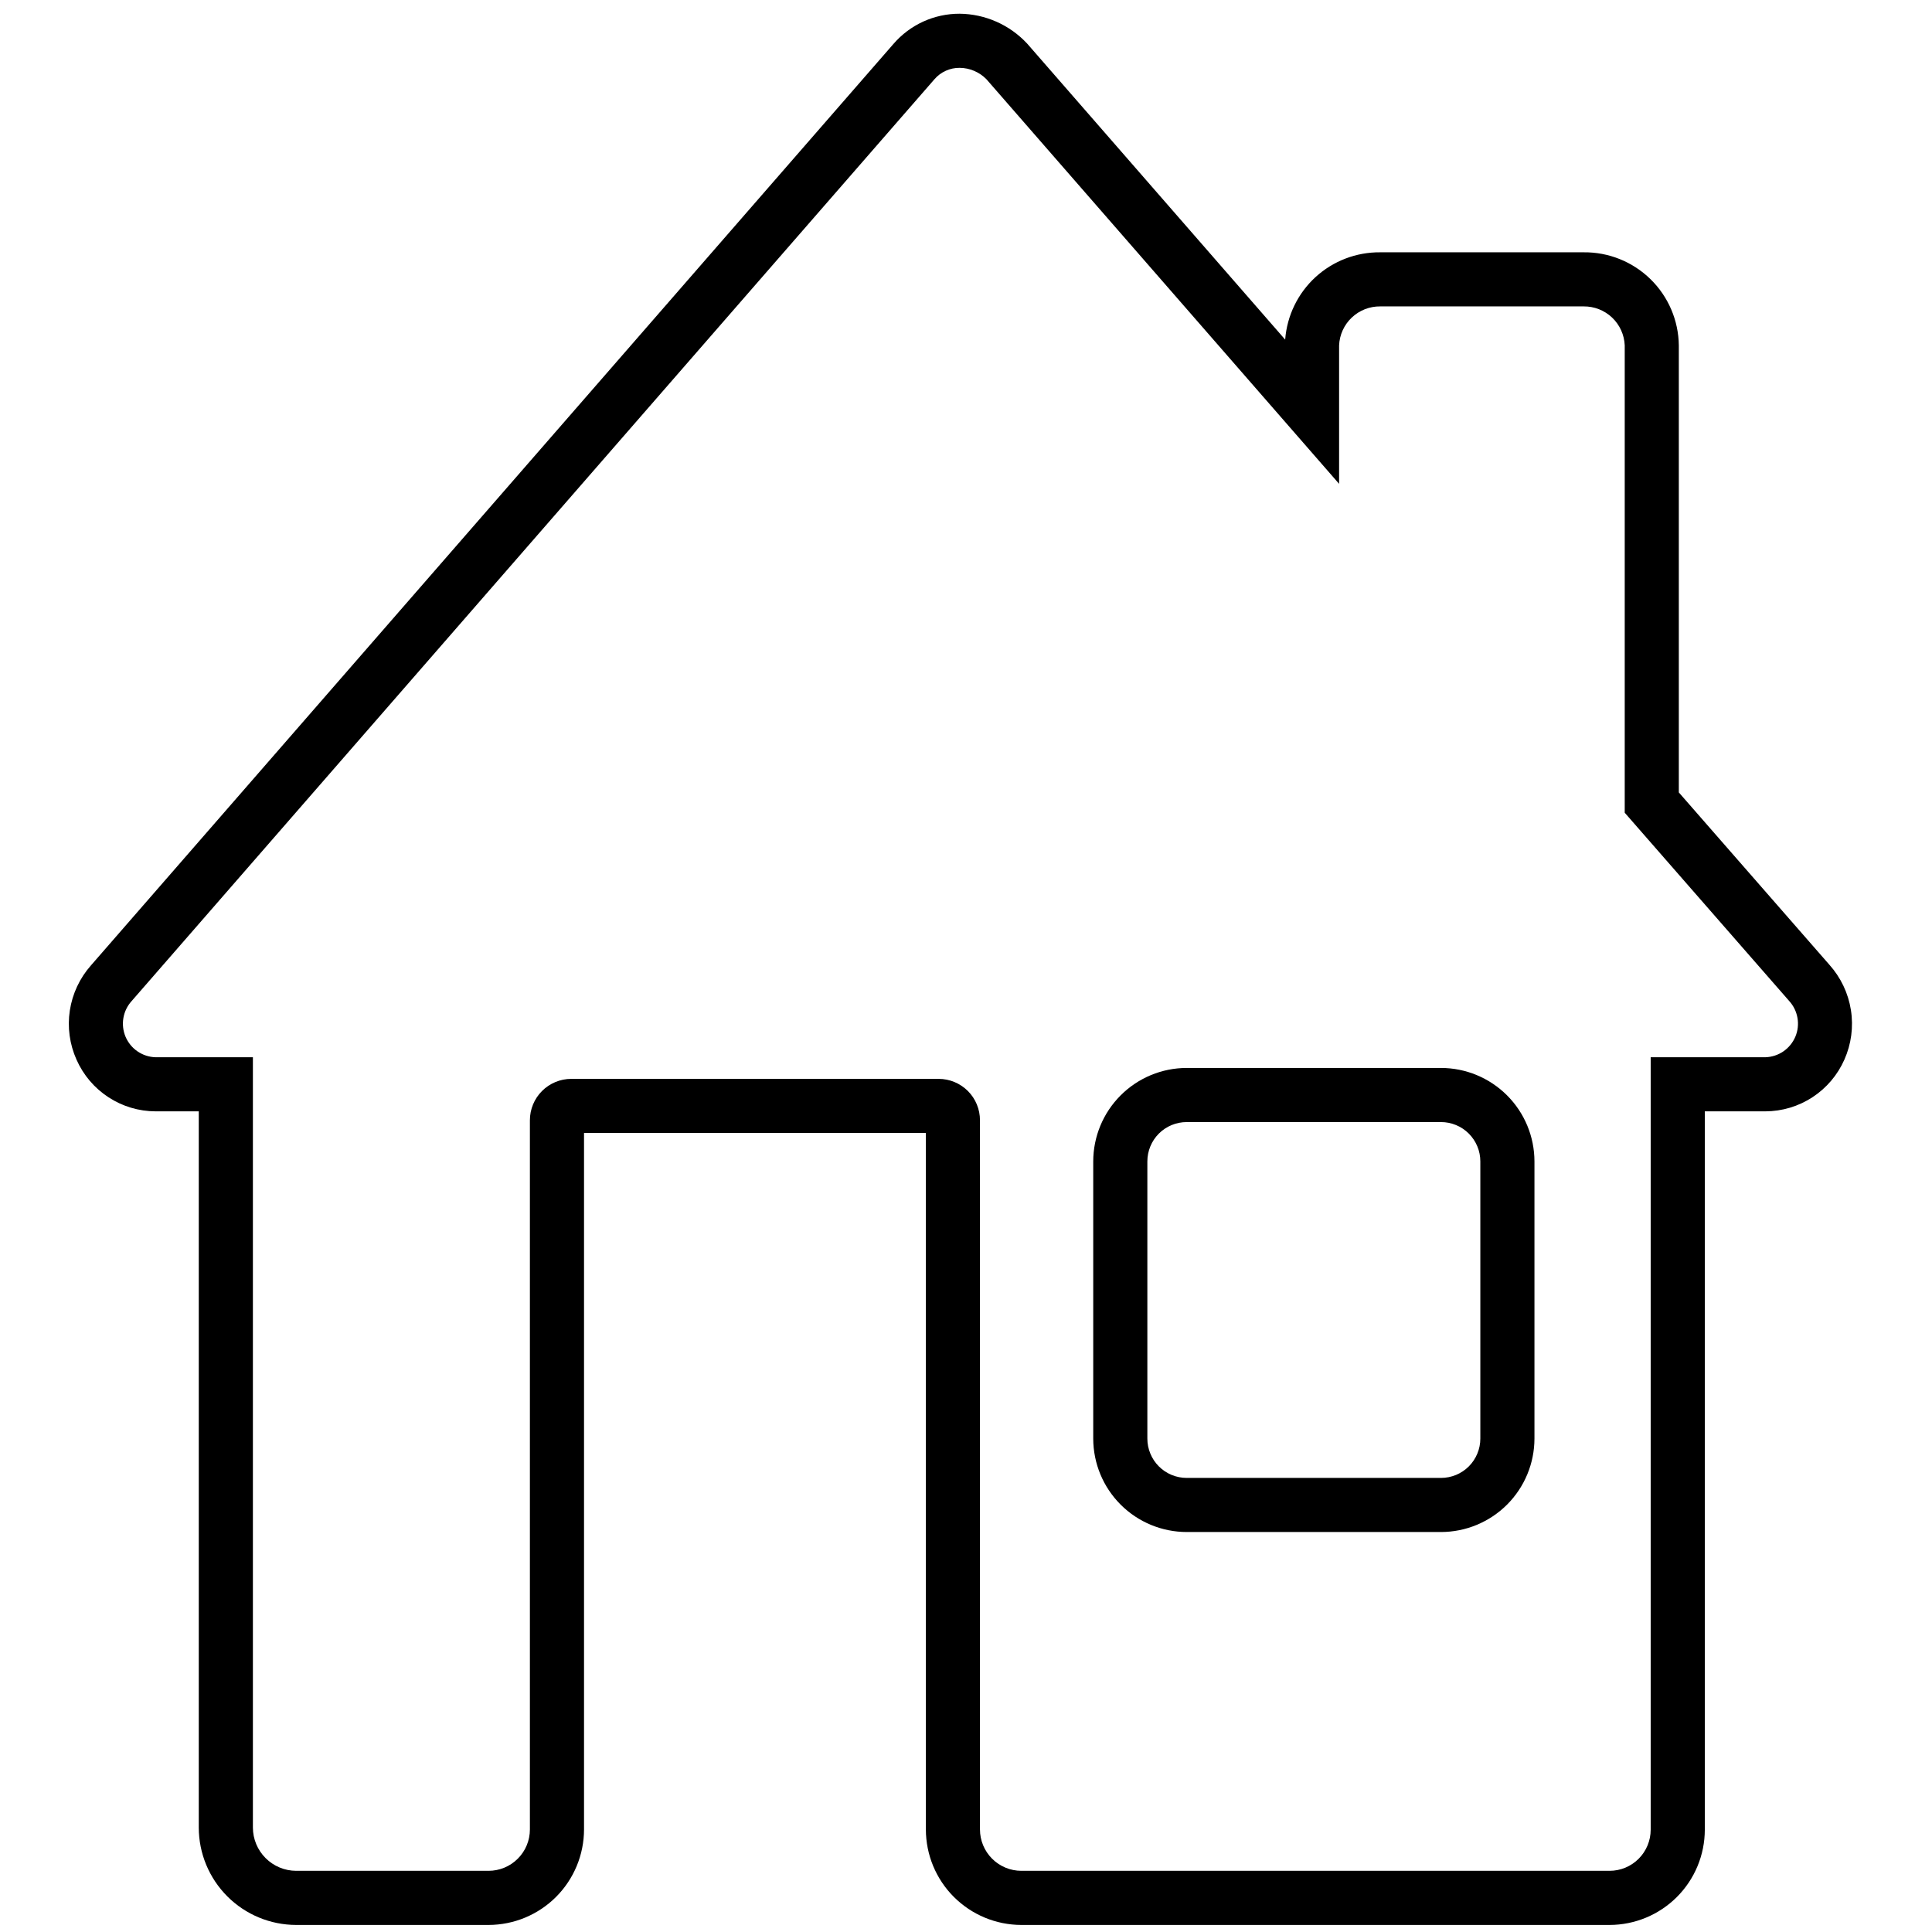 <svg width="3em" height="3em" viewBox="0 0 65 69" fill="none" xmlns="http://www.w3.org/2000/svg">
<path d="M32.273 2.423C32.451 2.424 32.627 2.461 32.791 2.531C32.955 2.6 33.104 2.702 33.229 2.829L45.825 17.28V12.334C45.841 11.957 46.003 11.601 46.278 11.341C46.552 11.082 46.916 10.939 47.294 10.943H54.558C54.935 10.939 55.3 11.082 55.574 11.341C55.848 11.601 56.01 11.957 56.026 12.334V29.026L61.899 35.749C62.054 35.919 62.157 36.129 62.196 36.356C62.235 36.582 62.209 36.815 62.119 37.027C62.029 37.238 61.881 37.42 61.691 37.55C61.502 37.679 61.279 37.752 61.049 37.759H56.953V65.347C56.953 65.736 56.798 66.11 56.523 66.385C56.248 66.66 55.874 66.815 55.485 66.815H34.477C34.085 66.815 33.709 66.659 33.432 66.382C33.155 66.105 32.999 65.729 32.999 65.338V40.009C32.999 39.617 32.844 39.241 32.567 38.964C32.29 38.687 31.914 38.531 31.522 38.531H18.403C18.011 38.531 17.635 38.687 17.358 38.964C17.081 39.241 16.925 39.617 16.925 40.009V65.338C16.925 65.73 16.77 66.105 16.492 66.382C16.215 66.66 15.839 66.815 15.448 66.815H8.577C8.168 66.814 7.775 66.651 7.486 66.361C7.196 66.072 7.033 65.679 7.032 65.27V37.759H3.554C3.324 37.752 3.102 37.679 2.912 37.55C2.722 37.42 2.574 37.238 2.484 37.027C2.395 36.815 2.368 36.582 2.407 36.356C2.446 36.129 2.549 35.919 2.704 35.749L31.374 2.829C31.485 2.7 31.623 2.597 31.779 2.527C31.934 2.457 32.102 2.421 32.273 2.423H32.273ZM32.273 0.49C31.823 0.489 31.38 0.585 30.971 0.771C30.563 0.958 30.2 1.231 29.907 1.571L1.247 34.48C0.847 34.932 0.586 35.491 0.494 36.088C0.403 36.685 0.486 37.295 0.733 37.846C0.975 38.393 1.37 38.859 1.871 39.186C2.371 39.514 2.956 39.689 3.554 39.691H5.099V65.27C5.1 66.192 5.467 67.076 6.119 67.728C6.771 68.38 7.655 68.747 8.577 68.748H15.447C16.352 68.747 17.218 68.387 17.858 67.748C18.497 67.109 18.857 66.242 18.858 65.338V40.464H31.067V65.338C31.068 66.242 31.427 67.109 32.067 67.748C32.706 68.387 33.573 68.747 34.477 68.748H55.485C56.386 68.747 57.251 68.388 57.888 67.751C58.526 67.113 58.885 66.249 58.886 65.347V39.691H61.049C61.647 39.689 62.232 39.514 62.732 39.186C63.233 38.859 63.628 38.393 63.87 37.846C64.118 37.29 64.199 36.674 64.104 36.072C64.009 35.471 63.742 34.91 63.336 34.456L57.958 28.301V12.334C57.947 11.443 57.583 10.592 56.945 9.969C56.307 9.346 55.449 9.001 54.557 9.011H47.294C46.438 9.003 45.611 9.32 44.98 9.899C44.35 10.478 43.964 11.275 43.899 12.129L34.686 1.559C34.377 1.226 34.004 0.96 33.589 0.776C33.174 0.592 32.726 0.495 32.273 0.49L32.273 0.49Z" fill="currentColor"/>
<path d="M49.464 40.074C49.648 40.074 49.831 40.11 50.002 40.181C50.172 40.251 50.327 40.355 50.457 40.485C50.588 40.616 50.691 40.771 50.762 40.941C50.833 41.111 50.869 41.294 50.869 41.479V51.378C50.869 51.562 50.833 51.745 50.762 51.915C50.691 52.086 50.588 52.241 50.458 52.371C50.327 52.502 50.172 52.605 50.002 52.676C49.831 52.746 49.648 52.783 49.464 52.783H40.382C40.197 52.783 40.014 52.746 39.844 52.676C39.673 52.605 39.519 52.502 39.388 52.371C39.258 52.241 39.154 52.086 39.084 51.915C39.013 51.745 38.977 51.562 38.977 51.378V41.479C38.977 41.106 39.125 40.749 39.388 40.485C39.652 40.222 40.009 40.074 40.382 40.074H49.464ZM49.464 38.141H40.382C39.497 38.142 38.648 38.494 38.023 39.12C37.397 39.745 37.045 40.594 37.044 41.479V51.378C37.045 52.263 37.397 53.111 38.023 53.737C38.648 54.362 39.497 54.714 40.382 54.715H49.464C50.349 54.714 51.197 54.362 51.823 53.737C52.449 53.111 52.801 52.263 52.802 51.378V41.479C52.801 40.594 52.449 39.745 51.823 39.12C51.197 38.494 50.349 38.142 49.464 38.141Z" fill="currentColor"/>
</svg>
